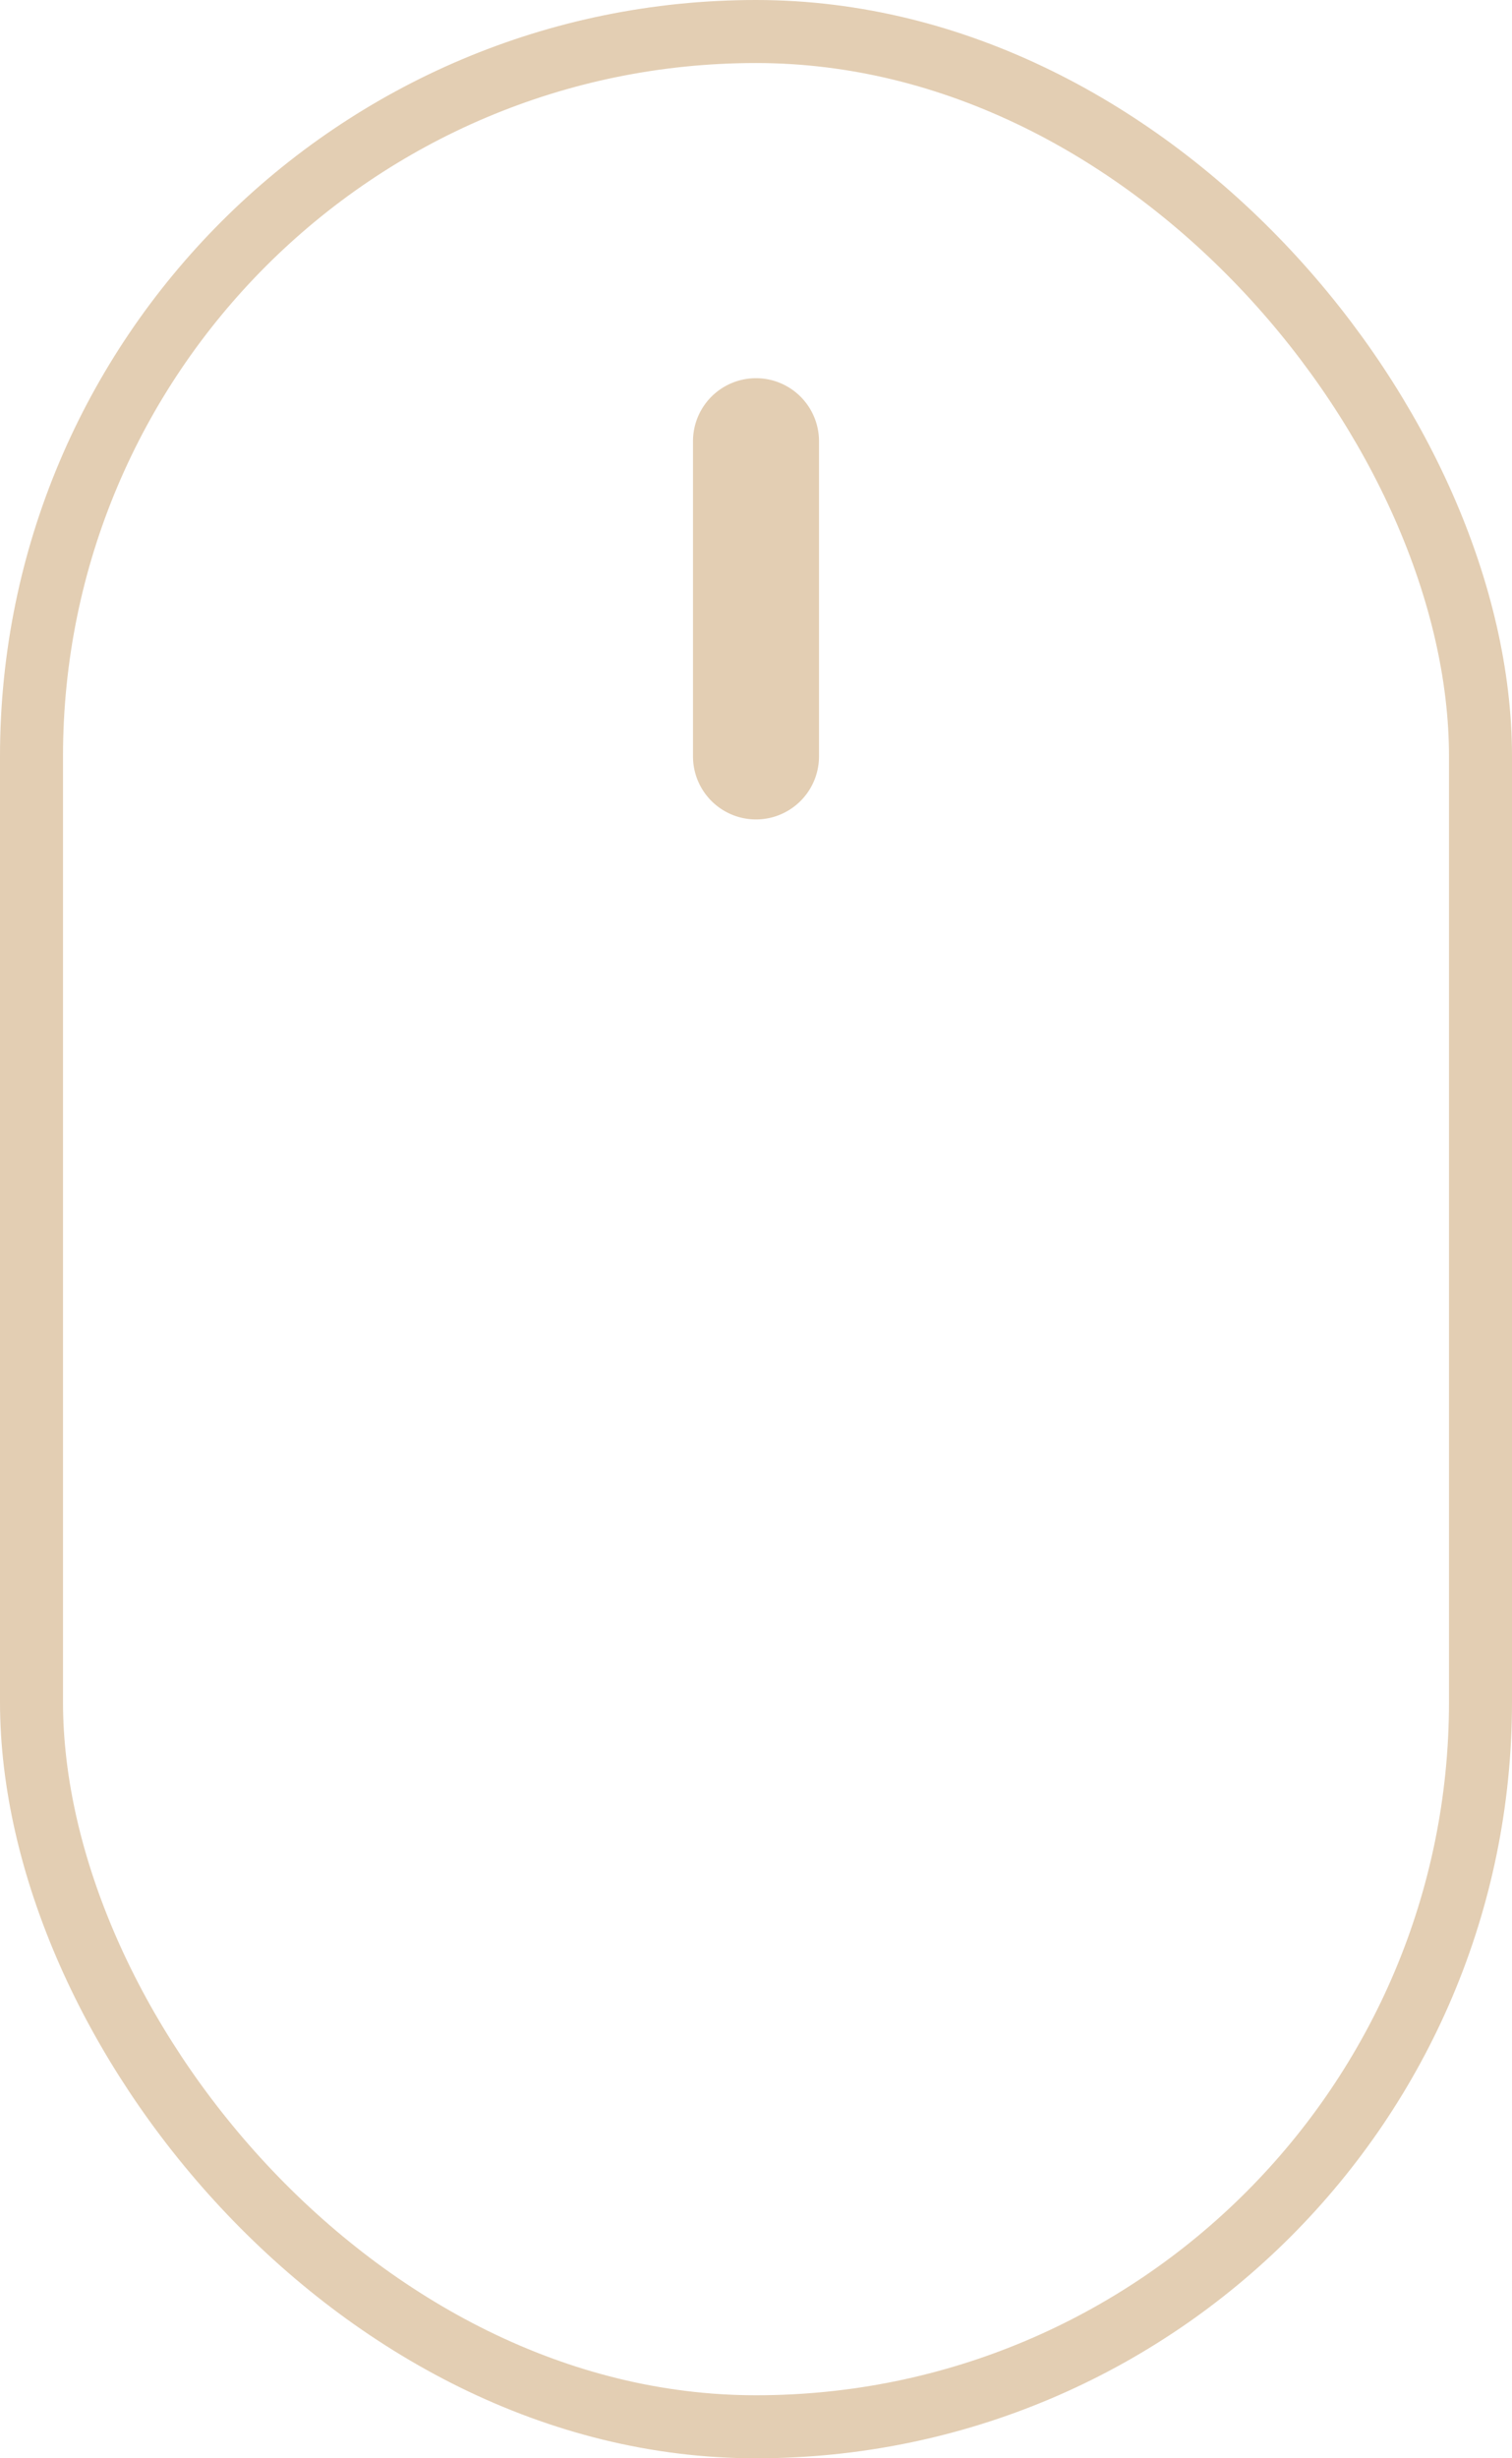 <svg width="24" height="39" fill="none" xmlns="http://www.w3.org/2000/svg"><rect x=".5" y=".5" width="23" height="38" rx="11.5" stroke="#E3CEB3"/><path d="M11 7a1 1 0 112 0v5a1 1 0 11-2 0V7z" fill="#E3CEB3"/></svg>